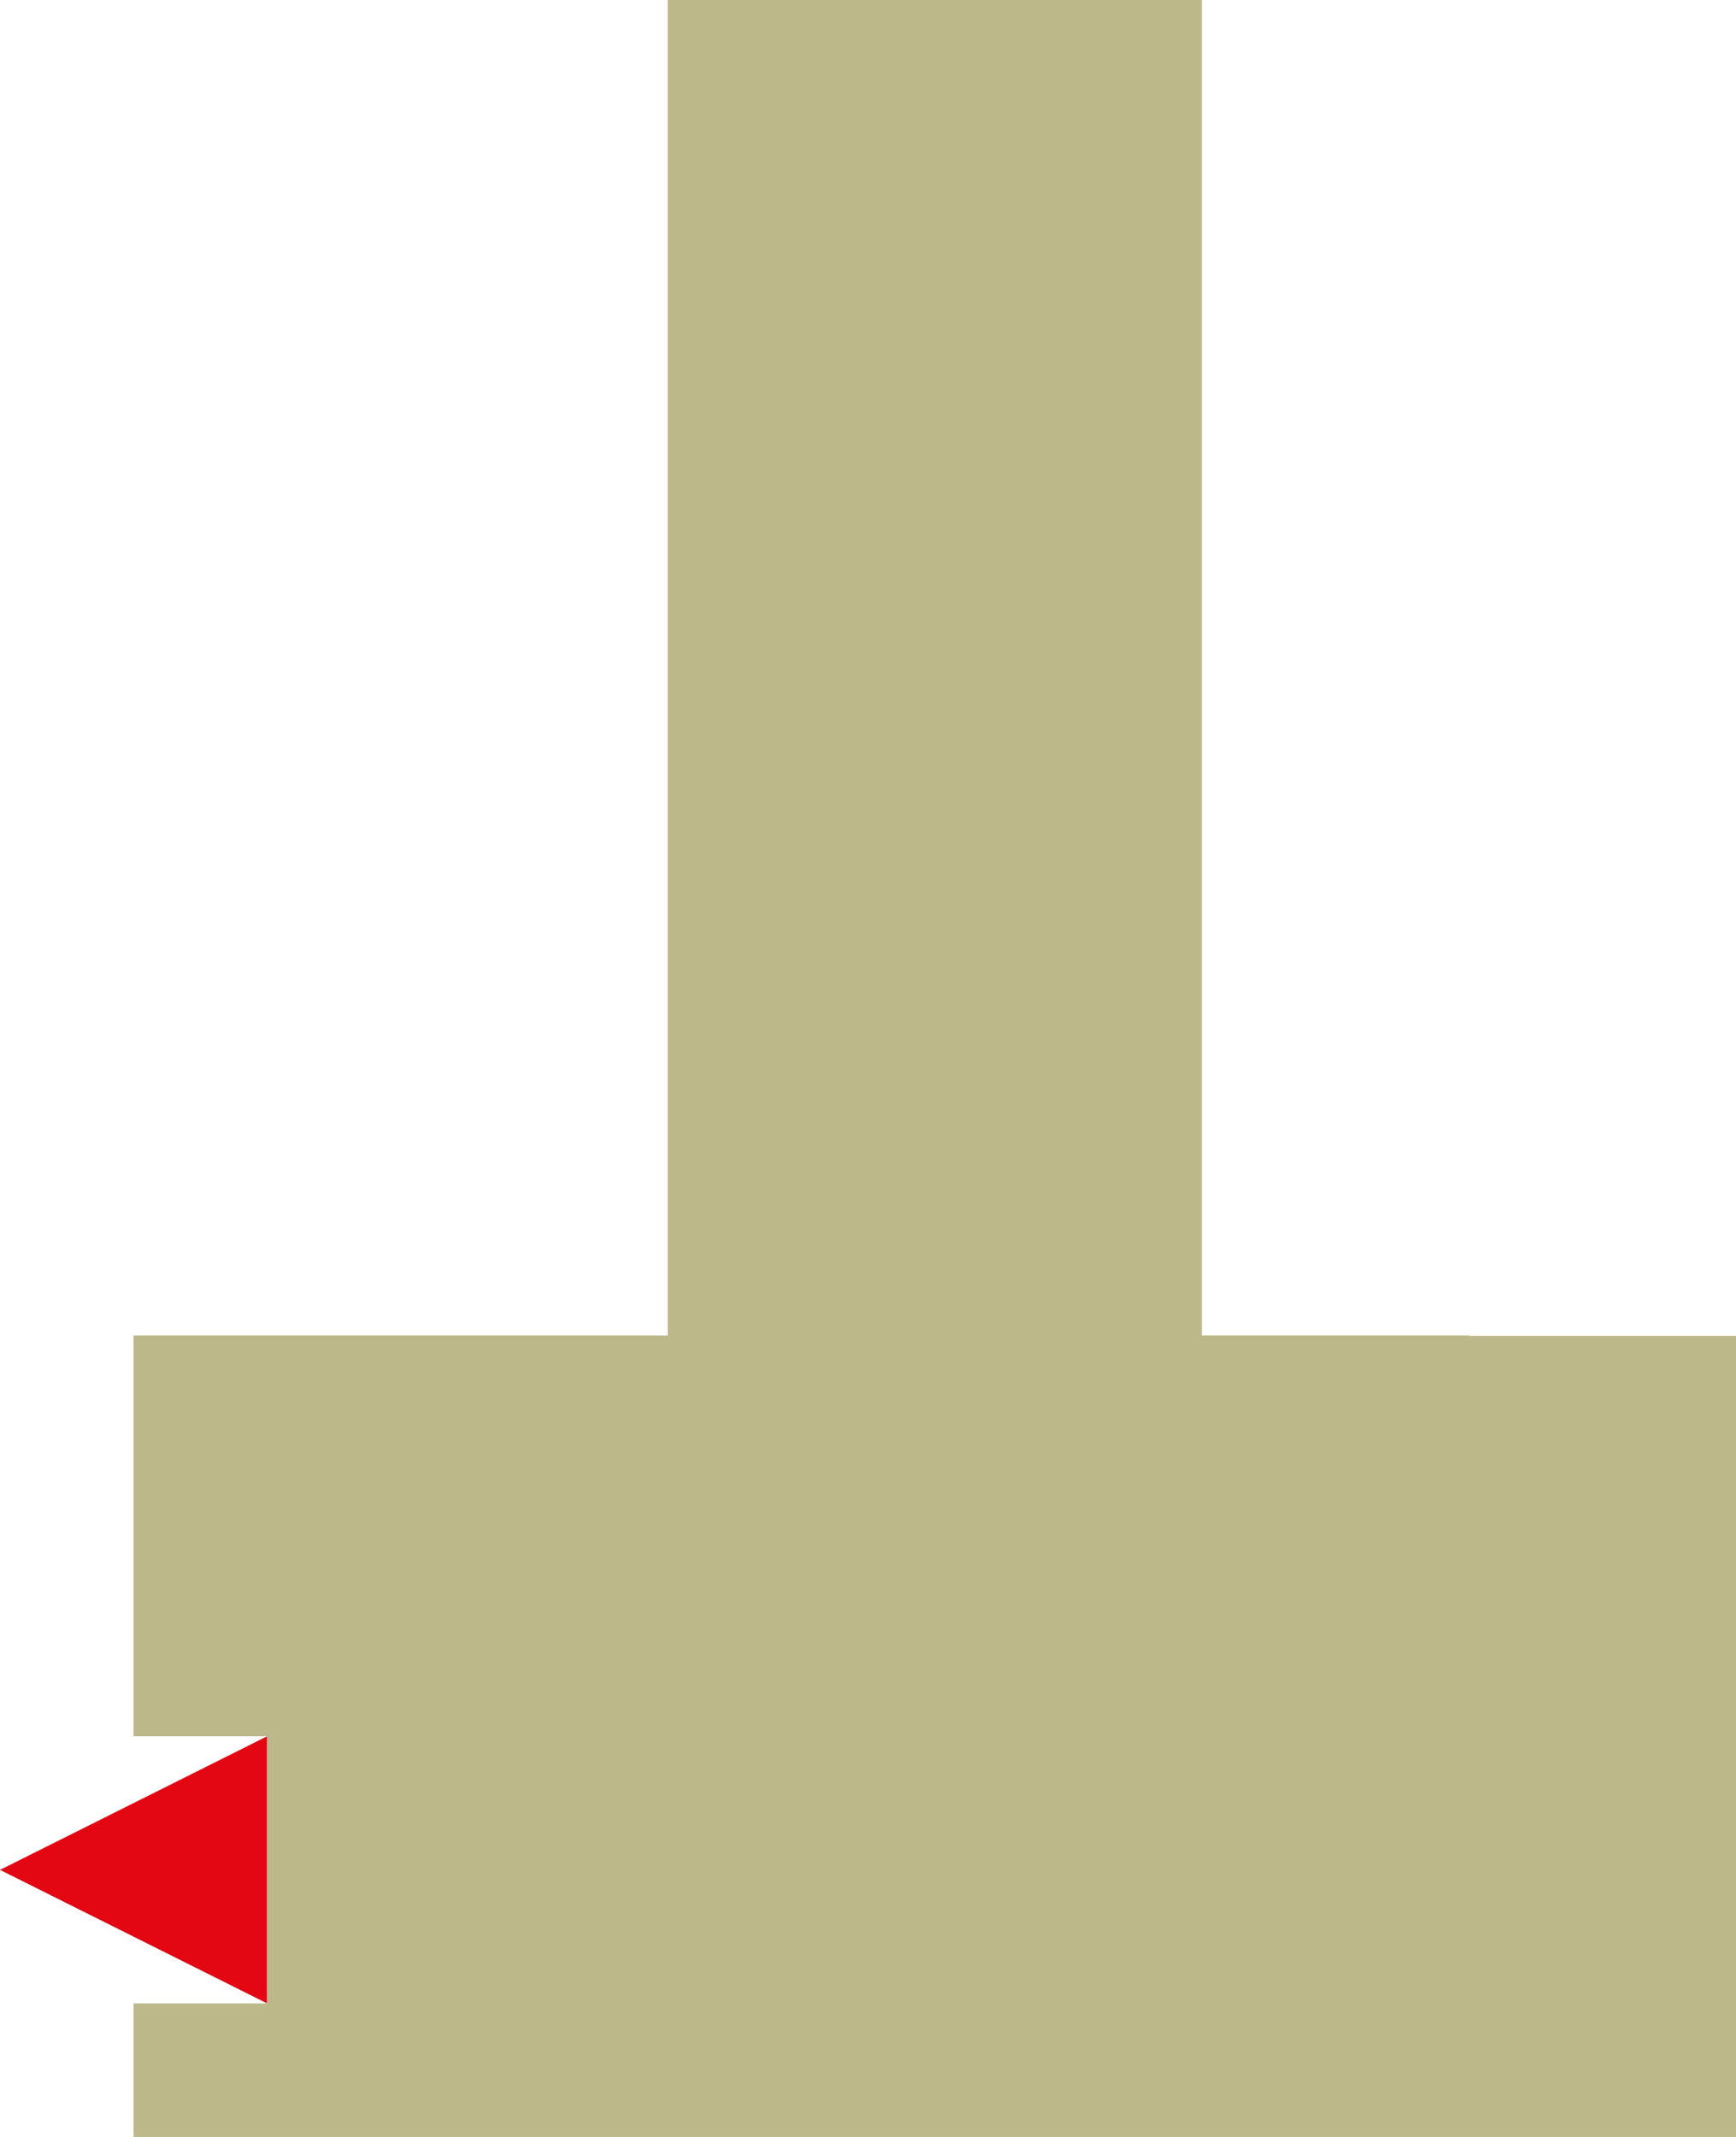 <svg xmlns="http://www.w3.org/2000/svg" width="65mm" height="80mm" viewBox="0 0 184.25 226.77"><defs><style>.cls-1{fill:#e30613;}.cls-2{fill:#bcb88a;}</style></defs><title>SAGEAsset 8E</title><g id="Layer_2" data-name="Layer 2"><g id="Layer_1-2" data-name="Layer 1"><polygon class="cls-1" points="0 198.43 28.35 212.6 28.35 184.25 0 198.43"/><path class="cls-2" d="M155.91,141.73H127.56V0H70.87V141.73H14.17v42.52H28.35V212.6H14.17v14.17H184.25v-85H155.91Z"/></g></g></svg>